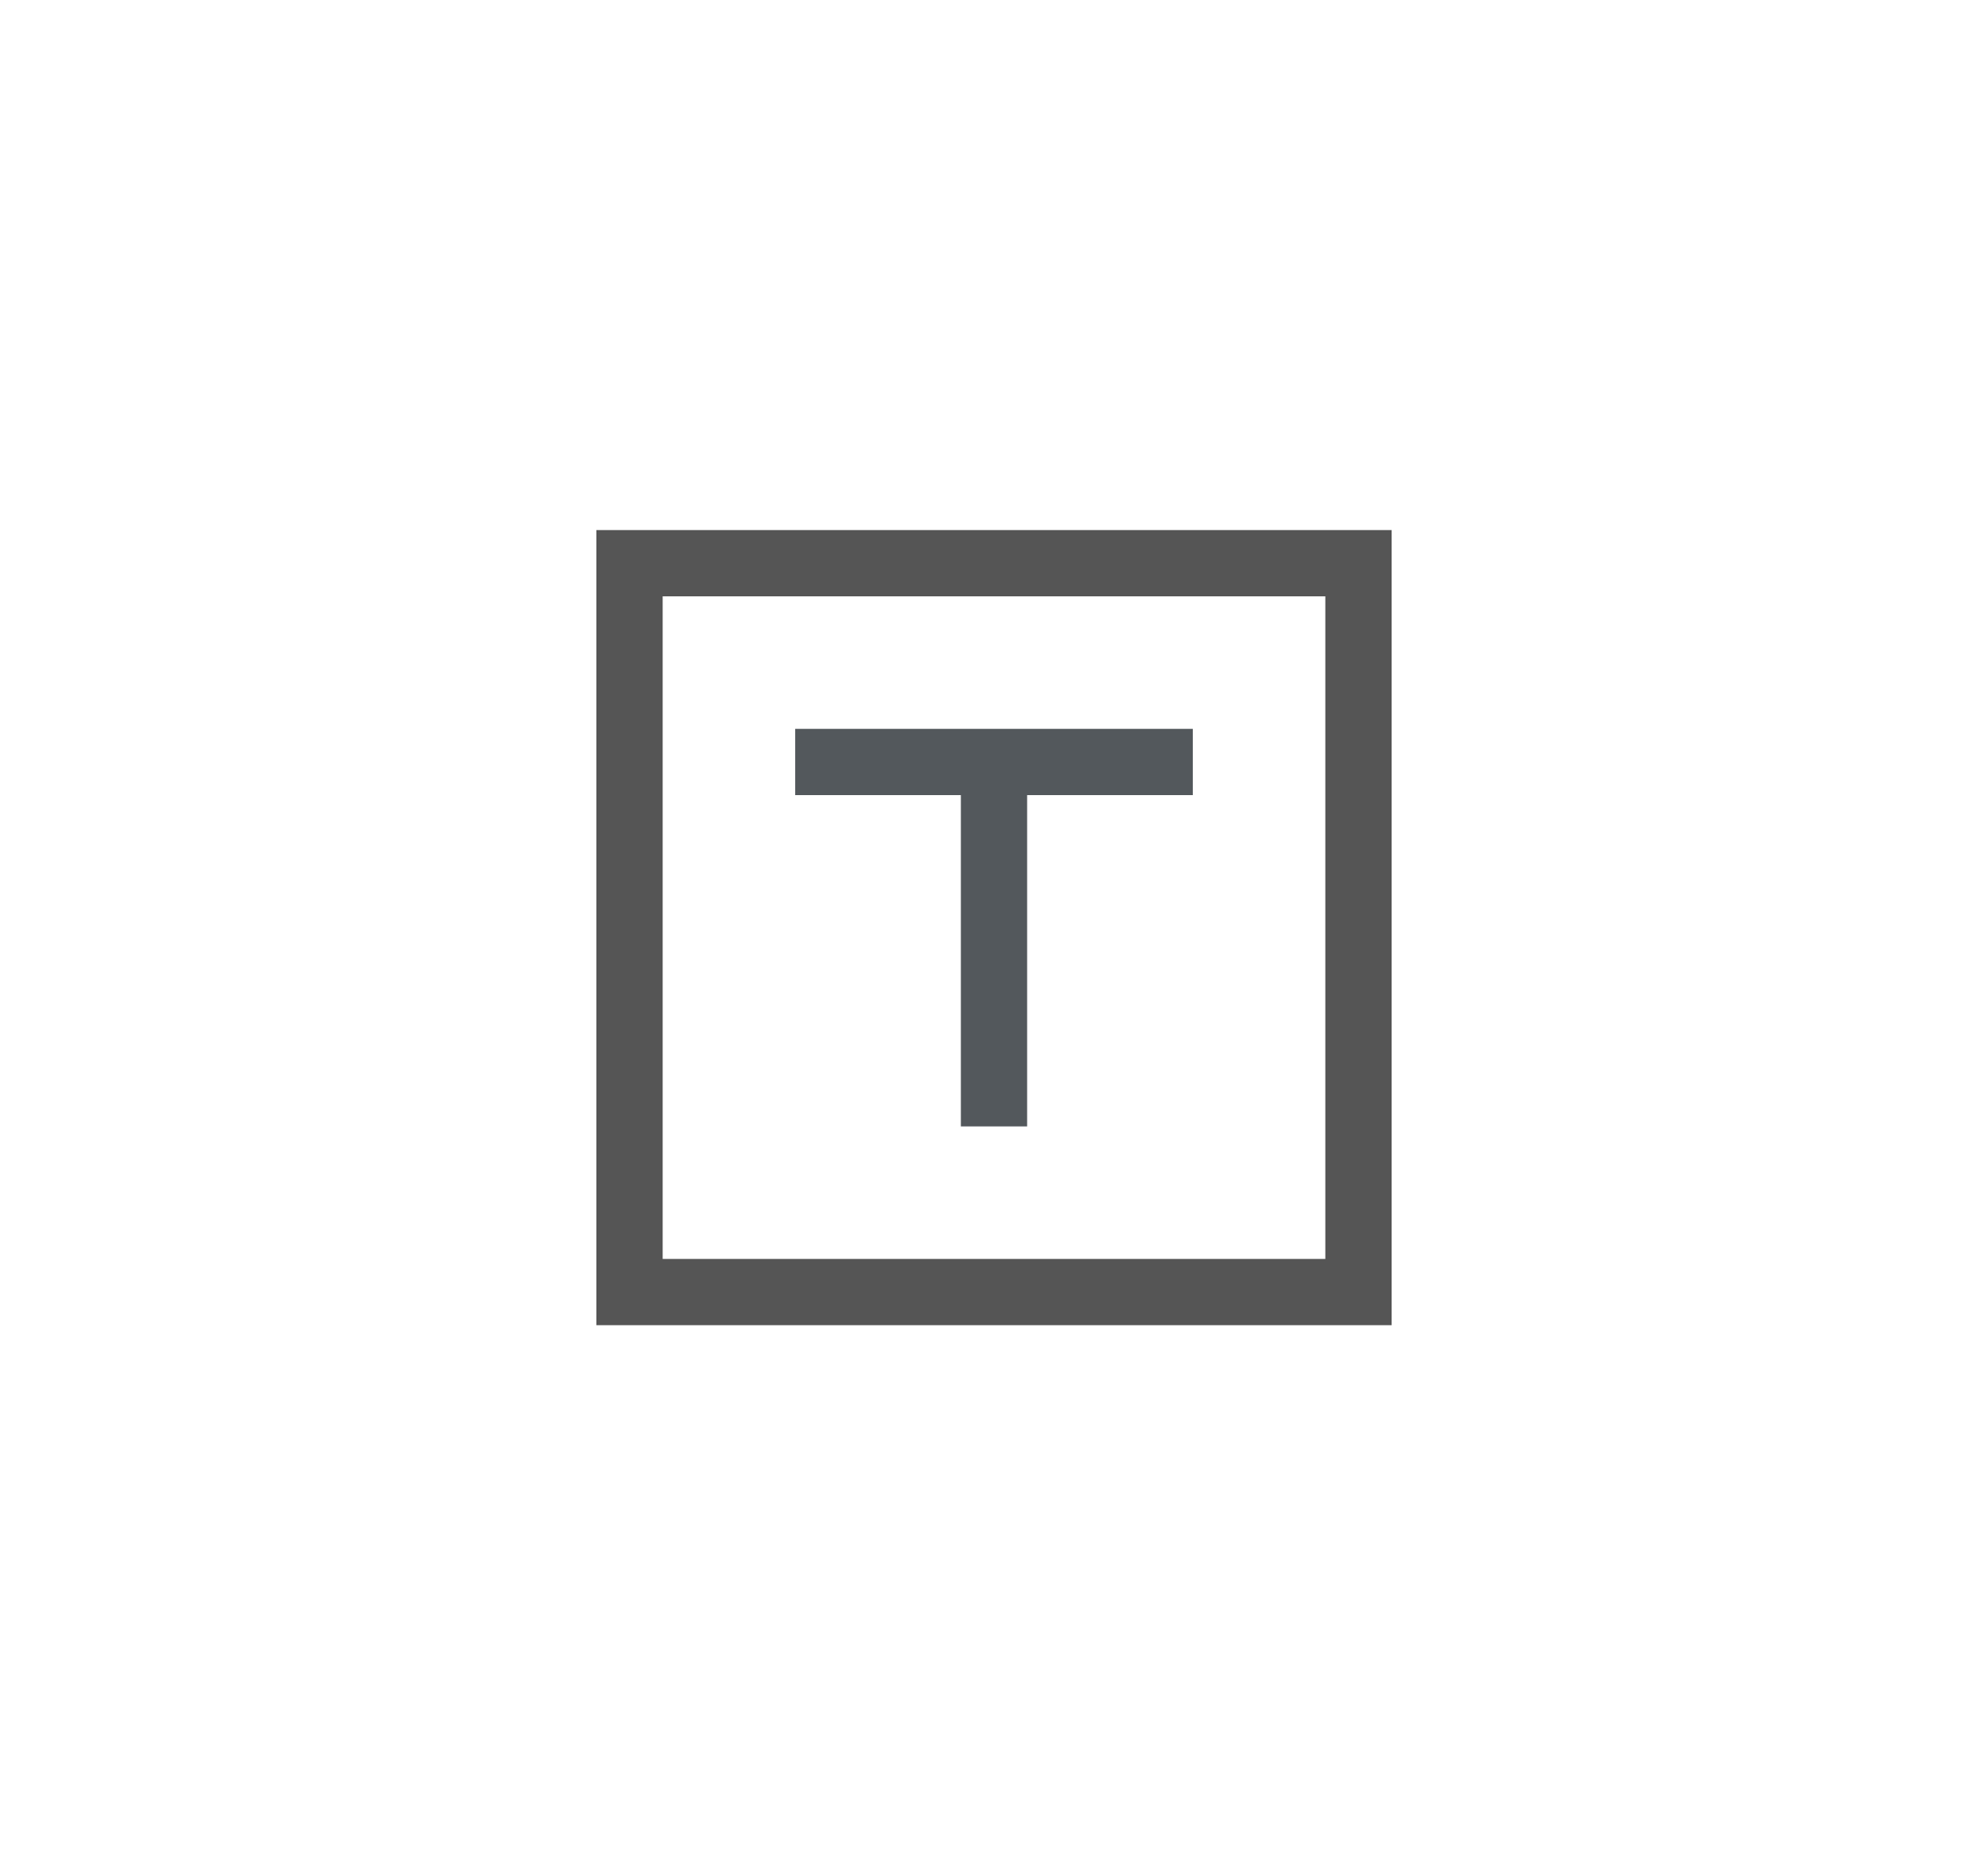 <svg width="30" height="28" fill="none" xmlns="http://www.w3.org/2000/svg"><path fill-rule="evenodd" clip-rule="evenodd" d="M18 11h-6v1h2.5v5h1v-5H18v-1Z" fill="#41464B" fill-opacity=".9"/><path fill-rule="evenodd" clip-rule="evenodd" d="M21 8H9v12h12V8Zm-1 1H10v10h10V9Z" fill="#555"/></svg>